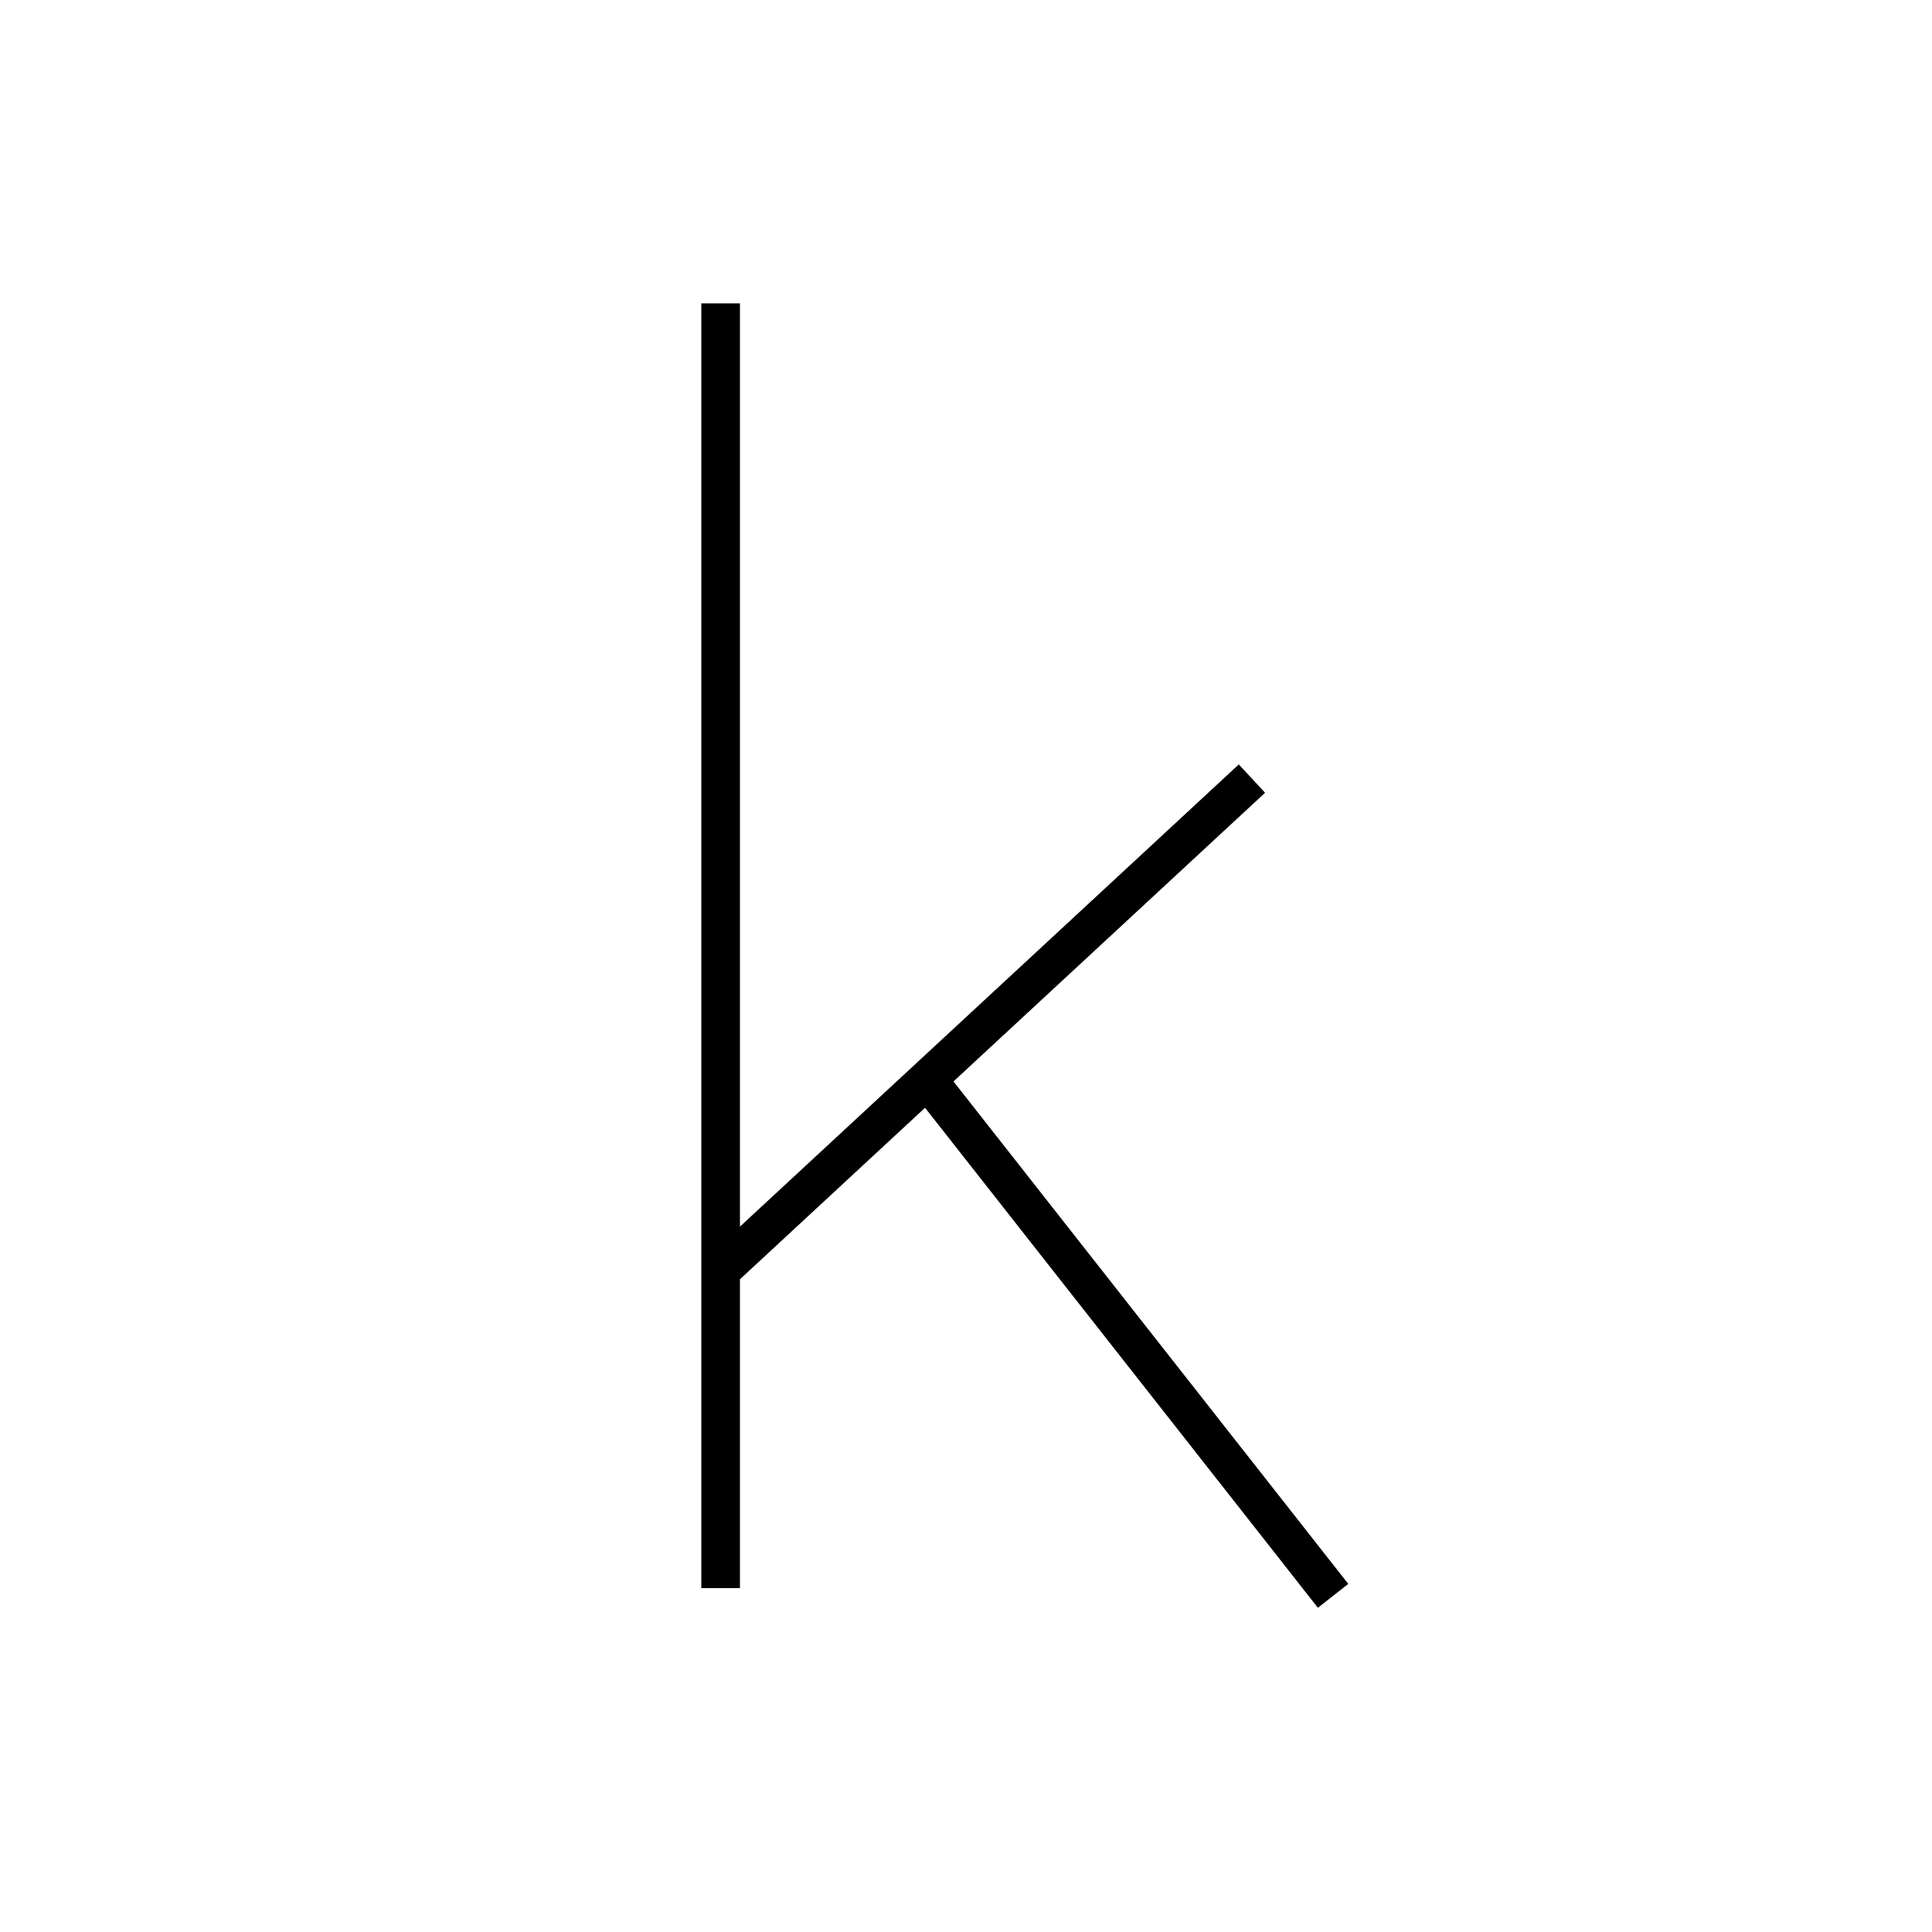 <?xml version='1.0' encoding='utf8'?>
<svg viewBox="0.0 -6.0 50.0 50.0" version="1.1" xmlns="http://www.w3.org/2000/svg">
<rect x="0.0" y="-6.0" width="50.0" height="50.0" fill="#808080" stroke="none"/>
<rect x="-1000" y="-1000" width="2000" height="2000" stroke="white" fill="white"/>
<g style="fill:white;stroke:#000000;  stroke-width:1">
<path d="M 18.65 -36.15 L 18.65 -2.9 M 32.4 -23.85 L 18.8 -11.25 M 24.05 -16.0 L 34.5 -2.7" transform="translate(0.0 38.0)" />
</g>
</svg>